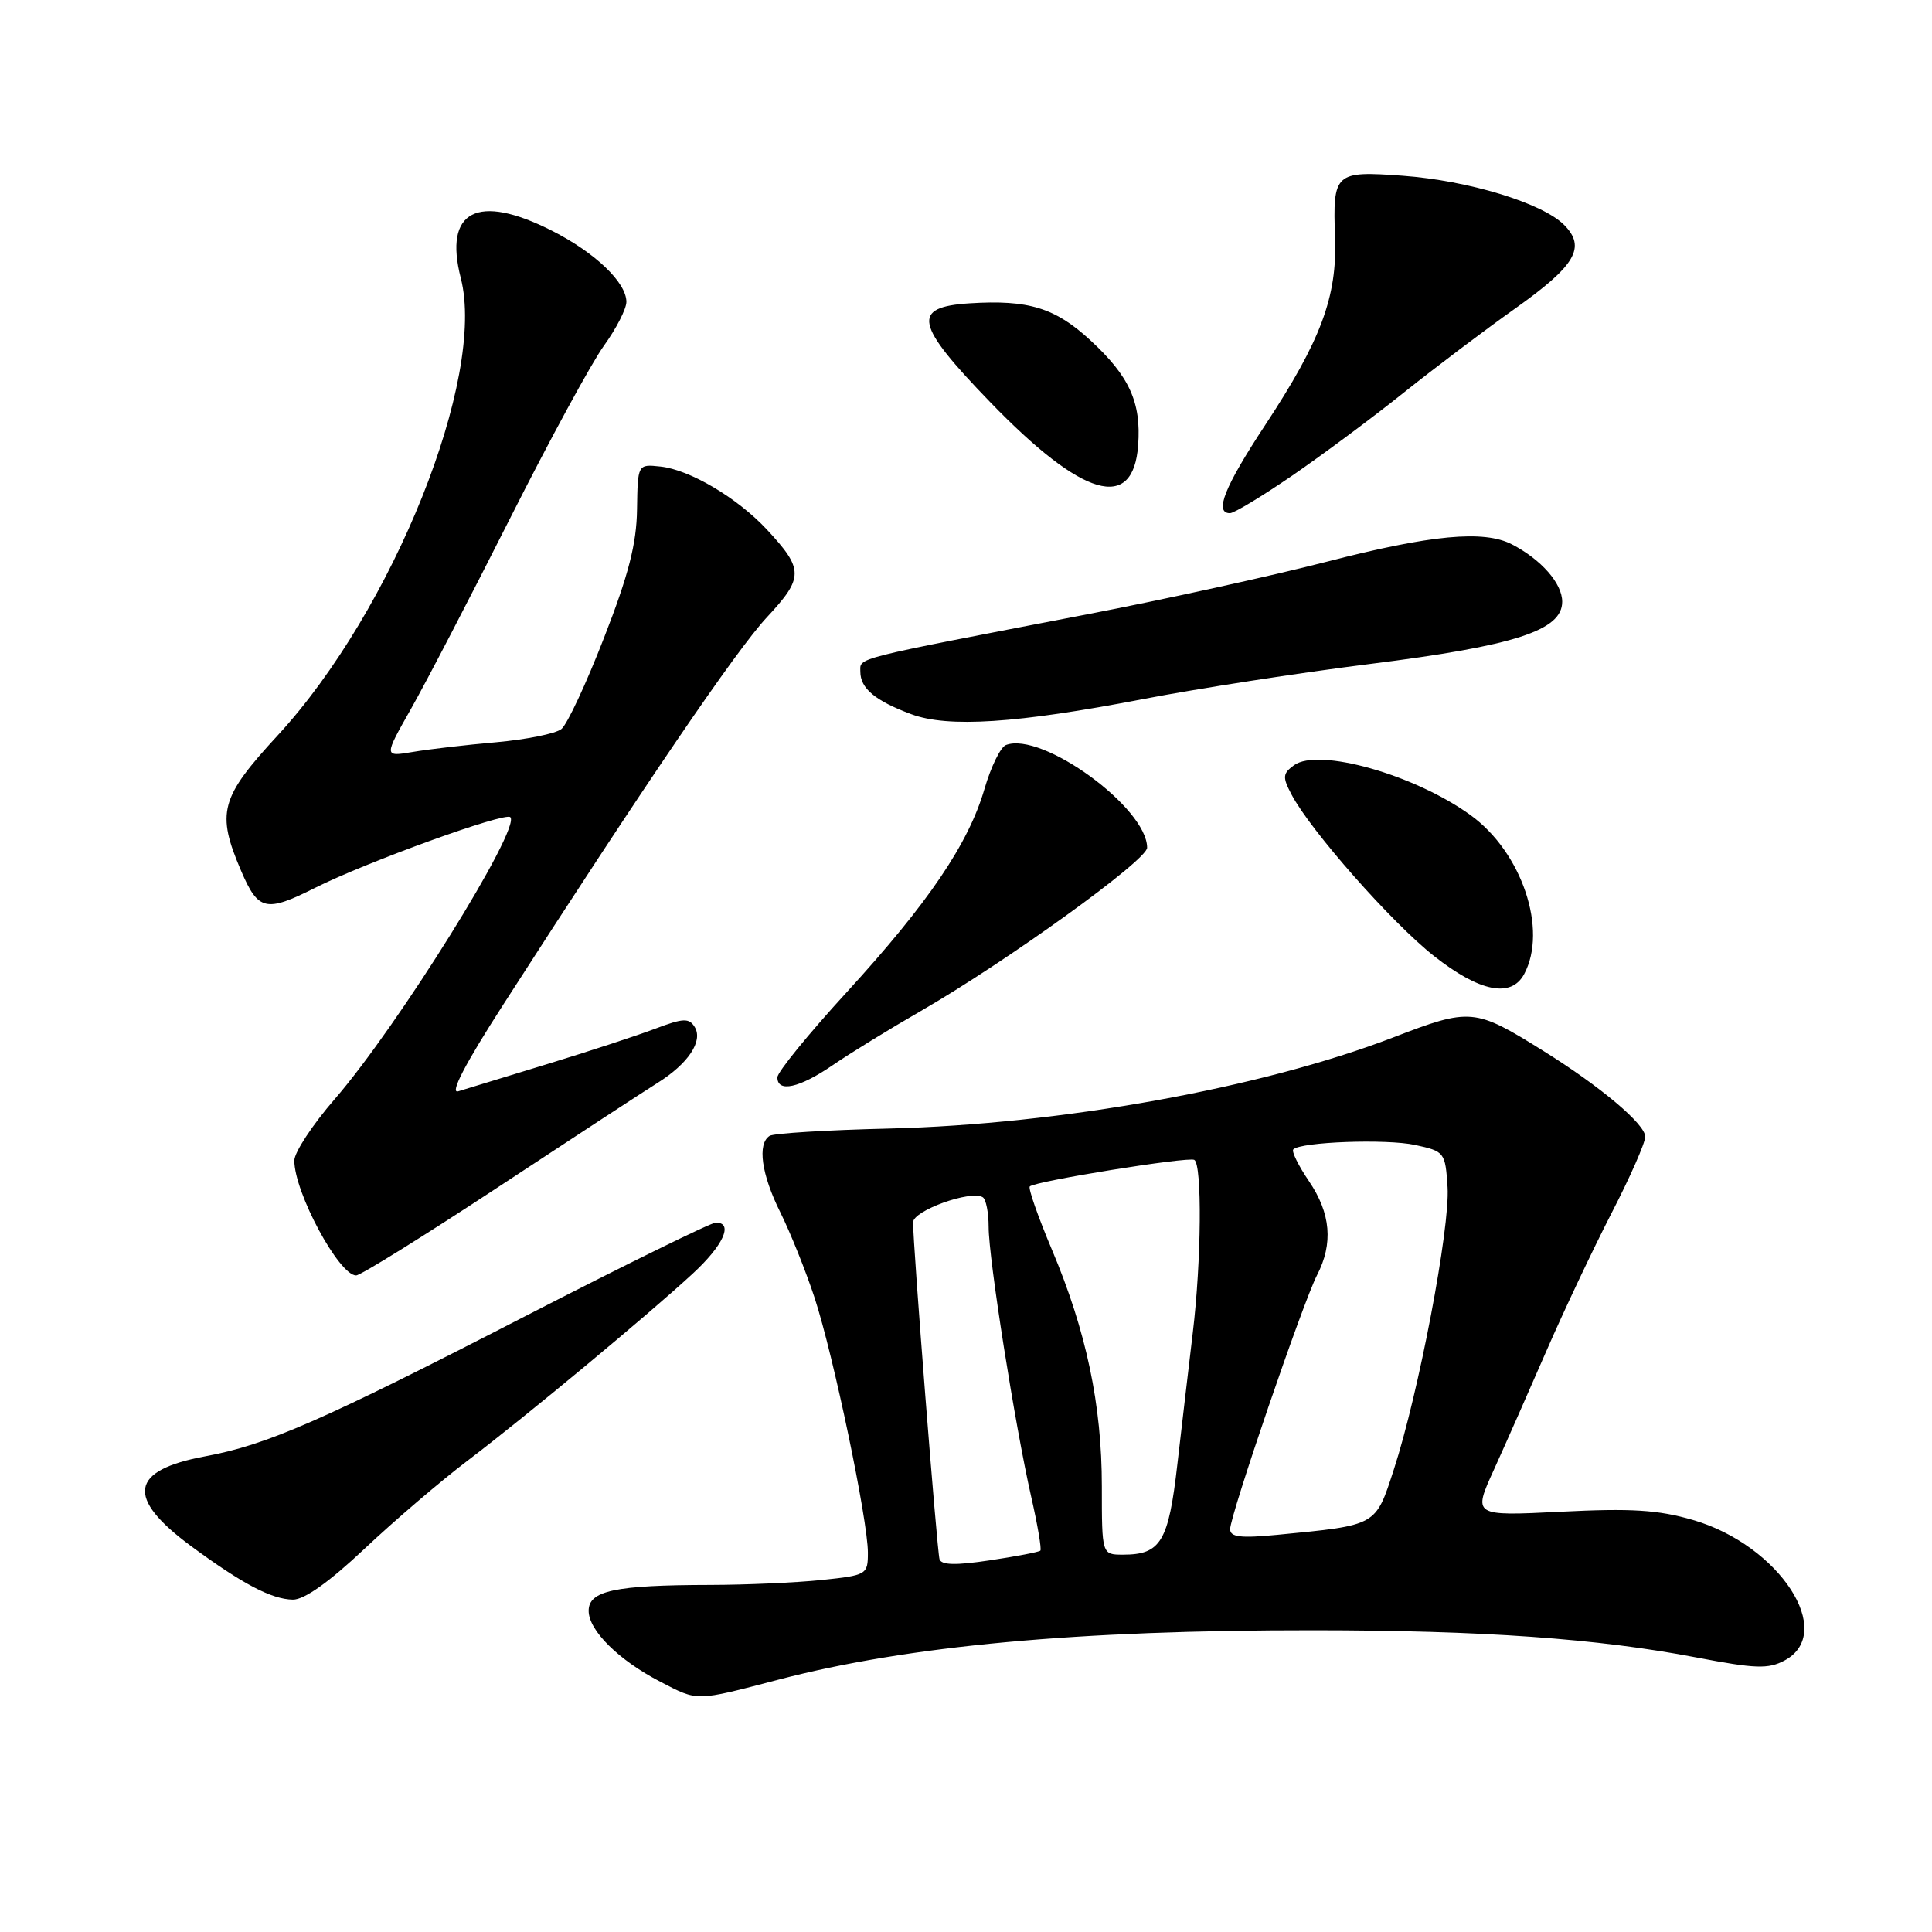 <?xml version="1.0" encoding="UTF-8" standalone="no"?>
<!DOCTYPE svg PUBLIC "-//W3C//DTD SVG 1.1//EN" "http://www.w3.org/Graphics/SVG/1.1/DTD/svg11.dtd" >
<svg xmlns="http://www.w3.org/2000/svg" xmlns:xlink="http://www.w3.org/1999/xlink" version="1.1" viewBox="0 0 256 256">
 <g >
 <path fill="currentColor"
d=" M 103.16 222.56 C 120.38 218.06 142.78 216.00 174.00 216.02 C 196.44 216.03 211.73 217.12 224.77 219.62 C 232.61 221.12 234.30 221.18 236.47 220.02 C 243.34 216.34 235.78 204.74 224.34 201.41 C 219.70 200.06 216.16 199.84 206.84 200.31 C 195.15 200.89 195.15 200.89 197.97 194.70 C 199.52 191.29 202.64 184.22 204.91 179.00 C 207.18 173.78 211.05 165.59 213.51 160.80 C 215.98 156.02 218.00 151.44 218.00 150.62 C 218.00 148.96 212.08 143.97 204.50 139.25 C 195.40 133.57 194.85 133.52 184.62 137.46 C 167.14 144.18 140.55 148.98 117.74 149.54 C 109.63 149.73 102.54 150.17 101.99 150.50 C 100.32 151.54 100.88 155.60 103.41 160.67 C 104.73 163.33 106.78 168.43 107.95 172.00 C 110.44 179.62 115.00 201.43 115.00 205.73 C 115.00 208.65 114.86 208.73 108.85 209.36 C 105.47 209.71 98.84 210.00 94.10 210.01 C 81.49 210.03 78.00 210.77 78.00 213.44 C 78.00 216.05 81.99 219.99 87.50 222.84 C 92.54 225.45 92.06 225.46 103.16 222.56 Z  M 48.30 205.22 C 52.26 201.49 58.42 196.22 62.00 193.51 C 69.66 187.70 85.72 174.36 91.75 168.80 C 95.85 165.03 97.23 162.00 94.85 162.00 C 94.22 162.00 82.86 167.58 69.60 174.40 C 42.65 188.28 35.37 191.46 27.19 192.97 C 17.19 194.82 16.62 198.44 25.32 204.87 C 32.12 209.88 35.98 211.91 38.80 211.96 C 40.30 211.99 43.61 209.64 48.30 205.22 Z  M 66.08 157.25 C 75.88 150.79 85.35 144.60 87.11 143.50 C 91.19 140.95 93.20 137.94 92.05 136.08 C 91.30 134.87 90.54 134.90 86.84 136.30 C 84.45 137.21 78.00 139.32 72.50 141.00 C 67.00 142.68 61.70 144.30 60.72 144.60 C 59.55 144.97 61.61 141.00 66.72 133.06 C 85.44 103.94 97.54 86.17 101.61 81.80 C 106.52 76.53 106.52 75.44 101.61 70.16 C 97.68 65.95 91.39 62.23 87.50 61.82 C 84.50 61.50 84.50 61.50 84.41 67.50 C 84.35 72.04 83.29 76.17 80.04 84.50 C 77.69 90.55 75.15 96.00 74.39 96.60 C 73.64 97.21 69.75 97.99 65.76 98.35 C 61.77 98.70 56.78 99.28 54.68 99.64 C 50.86 100.28 50.86 100.28 54.48 93.89 C 56.47 90.38 62.36 79.04 67.58 68.70 C 72.79 58.36 78.40 48.05 80.03 45.80 C 81.66 43.54 83.00 40.93 83.00 40.00 C 83.00 37.43 78.85 33.47 73.15 30.58 C 63.26 25.56 58.76 27.90 61.06 36.86 C 64.43 50.02 52.09 80.85 36.81 97.43 C 29.16 105.73 28.64 107.66 31.96 115.42 C 34.23 120.70 35.23 120.92 41.78 117.63 C 48.60 114.21 66.91 107.58 67.62 108.28 C 69.07 109.74 52.68 136.05 44.34 145.65 C 41.40 149.04 39.00 152.70 39.00 153.78 C 39.00 158.01 44.92 169.00 47.19 169.00 C 47.77 169.00 56.27 163.71 66.08 157.25 Z  M 110.34 141.14 C 112.63 139.57 117.88 136.34 122.00 133.97 C 133.35 127.43 152.00 113.98 152.00 112.33 C 152.00 107.03 138.06 96.89 133.29 98.72 C 132.58 98.99 131.30 101.61 130.45 104.53 C 128.34 111.79 123.00 119.67 112.17 131.50 C 107.13 137.00 103.01 142.06 103.01 142.75 C 103.00 144.81 105.92 144.17 110.34 141.14 Z  M 201.96 129.07 C 205.11 123.19 201.65 112.93 194.87 108.02 C 187.45 102.64 174.70 99.04 171.46 101.40 C 169.96 102.50 169.92 102.97 171.13 105.27 C 173.63 110.04 184.42 122.27 190.00 126.67 C 196.06 131.44 200.24 132.28 201.96 129.07 Z  M 151.52 92.62 C 158.69 91.24 172.19 89.15 181.52 87.98 C 200.73 85.57 207.00 83.54 207.00 79.73 C 207.00 77.30 204.22 74.14 200.32 72.12 C 196.60 70.21 189.64 70.86 175.80 74.43 C 168.49 76.31 154.18 79.46 144.00 81.41 C 112.54 87.47 114.00 87.10 114.00 89.01 C 114.00 91.21 115.96 92.85 120.74 94.63 C 125.62 96.45 134.73 95.86 151.52 92.62 Z  M 171.23 63.02 C 175.23 60.27 181.88 55.33 186.00 52.03 C 190.12 48.74 196.75 43.73 200.71 40.92 C 208.80 35.18 210.21 32.77 207.24 29.79 C 204.35 26.90 194.60 23.93 185.89 23.29 C 176.85 22.63 176.59 22.87 176.90 31.49 C 177.19 39.33 175.03 45.11 167.64 56.33 C 162.24 64.53 160.86 68.00 162.98 68.00 C 163.52 68.00 167.23 65.76 171.23 63.02 Z  M 150.81 59.00 C 151.23 53.32 149.66 49.86 144.48 45.09 C 139.81 40.78 136.27 39.70 128.50 40.19 C 120.72 40.68 121.18 42.92 131.22 53.30 C 143.46 65.95 150.16 67.91 150.81 59.00 Z  M 124.49 206.60 C 124.16 205.48 120.96 164.77 120.99 161.96 C 121.00 160.41 128.64 157.66 130.22 158.64 C 130.65 158.90 131.00 160.67 131.00 162.58 C 131.00 166.76 134.48 188.81 136.63 198.29 C 137.49 202.06 138.04 205.29 137.85 205.47 C 137.66 205.65 134.65 206.23 131.16 206.75 C 126.66 207.43 124.73 207.39 124.49 206.60 Z  M 146.00 196.95 C 146.00 186.16 143.94 176.38 139.38 165.58 C 137.54 161.21 136.22 157.45 136.45 157.21 C 137.15 156.51 157.44 153.24 158.25 153.69 C 159.30 154.29 159.19 167.14 158.05 176.59 C 157.53 180.94 156.61 188.78 156.01 194.00 C 154.84 204.29 153.81 206.00 148.81 206.00 C 146.00 206.00 146.00 206.00 146.00 196.95 Z  M 163.00 202.62 C 163.00 200.78 172.66 172.56 174.51 168.97 C 176.68 164.78 176.34 160.78 173.45 156.52 C 172.05 154.46 171.11 152.55 171.37 152.30 C 172.37 151.30 183.69 150.89 187.50 151.71 C 191.42 152.56 191.51 152.68 191.81 157.31 C 192.15 162.68 187.98 184.63 184.69 194.72 C 182.24 202.25 182.53 202.08 169.25 203.37 C 164.37 203.84 163.00 203.67 163.00 202.62 Z "/>
</g>
</svg>
